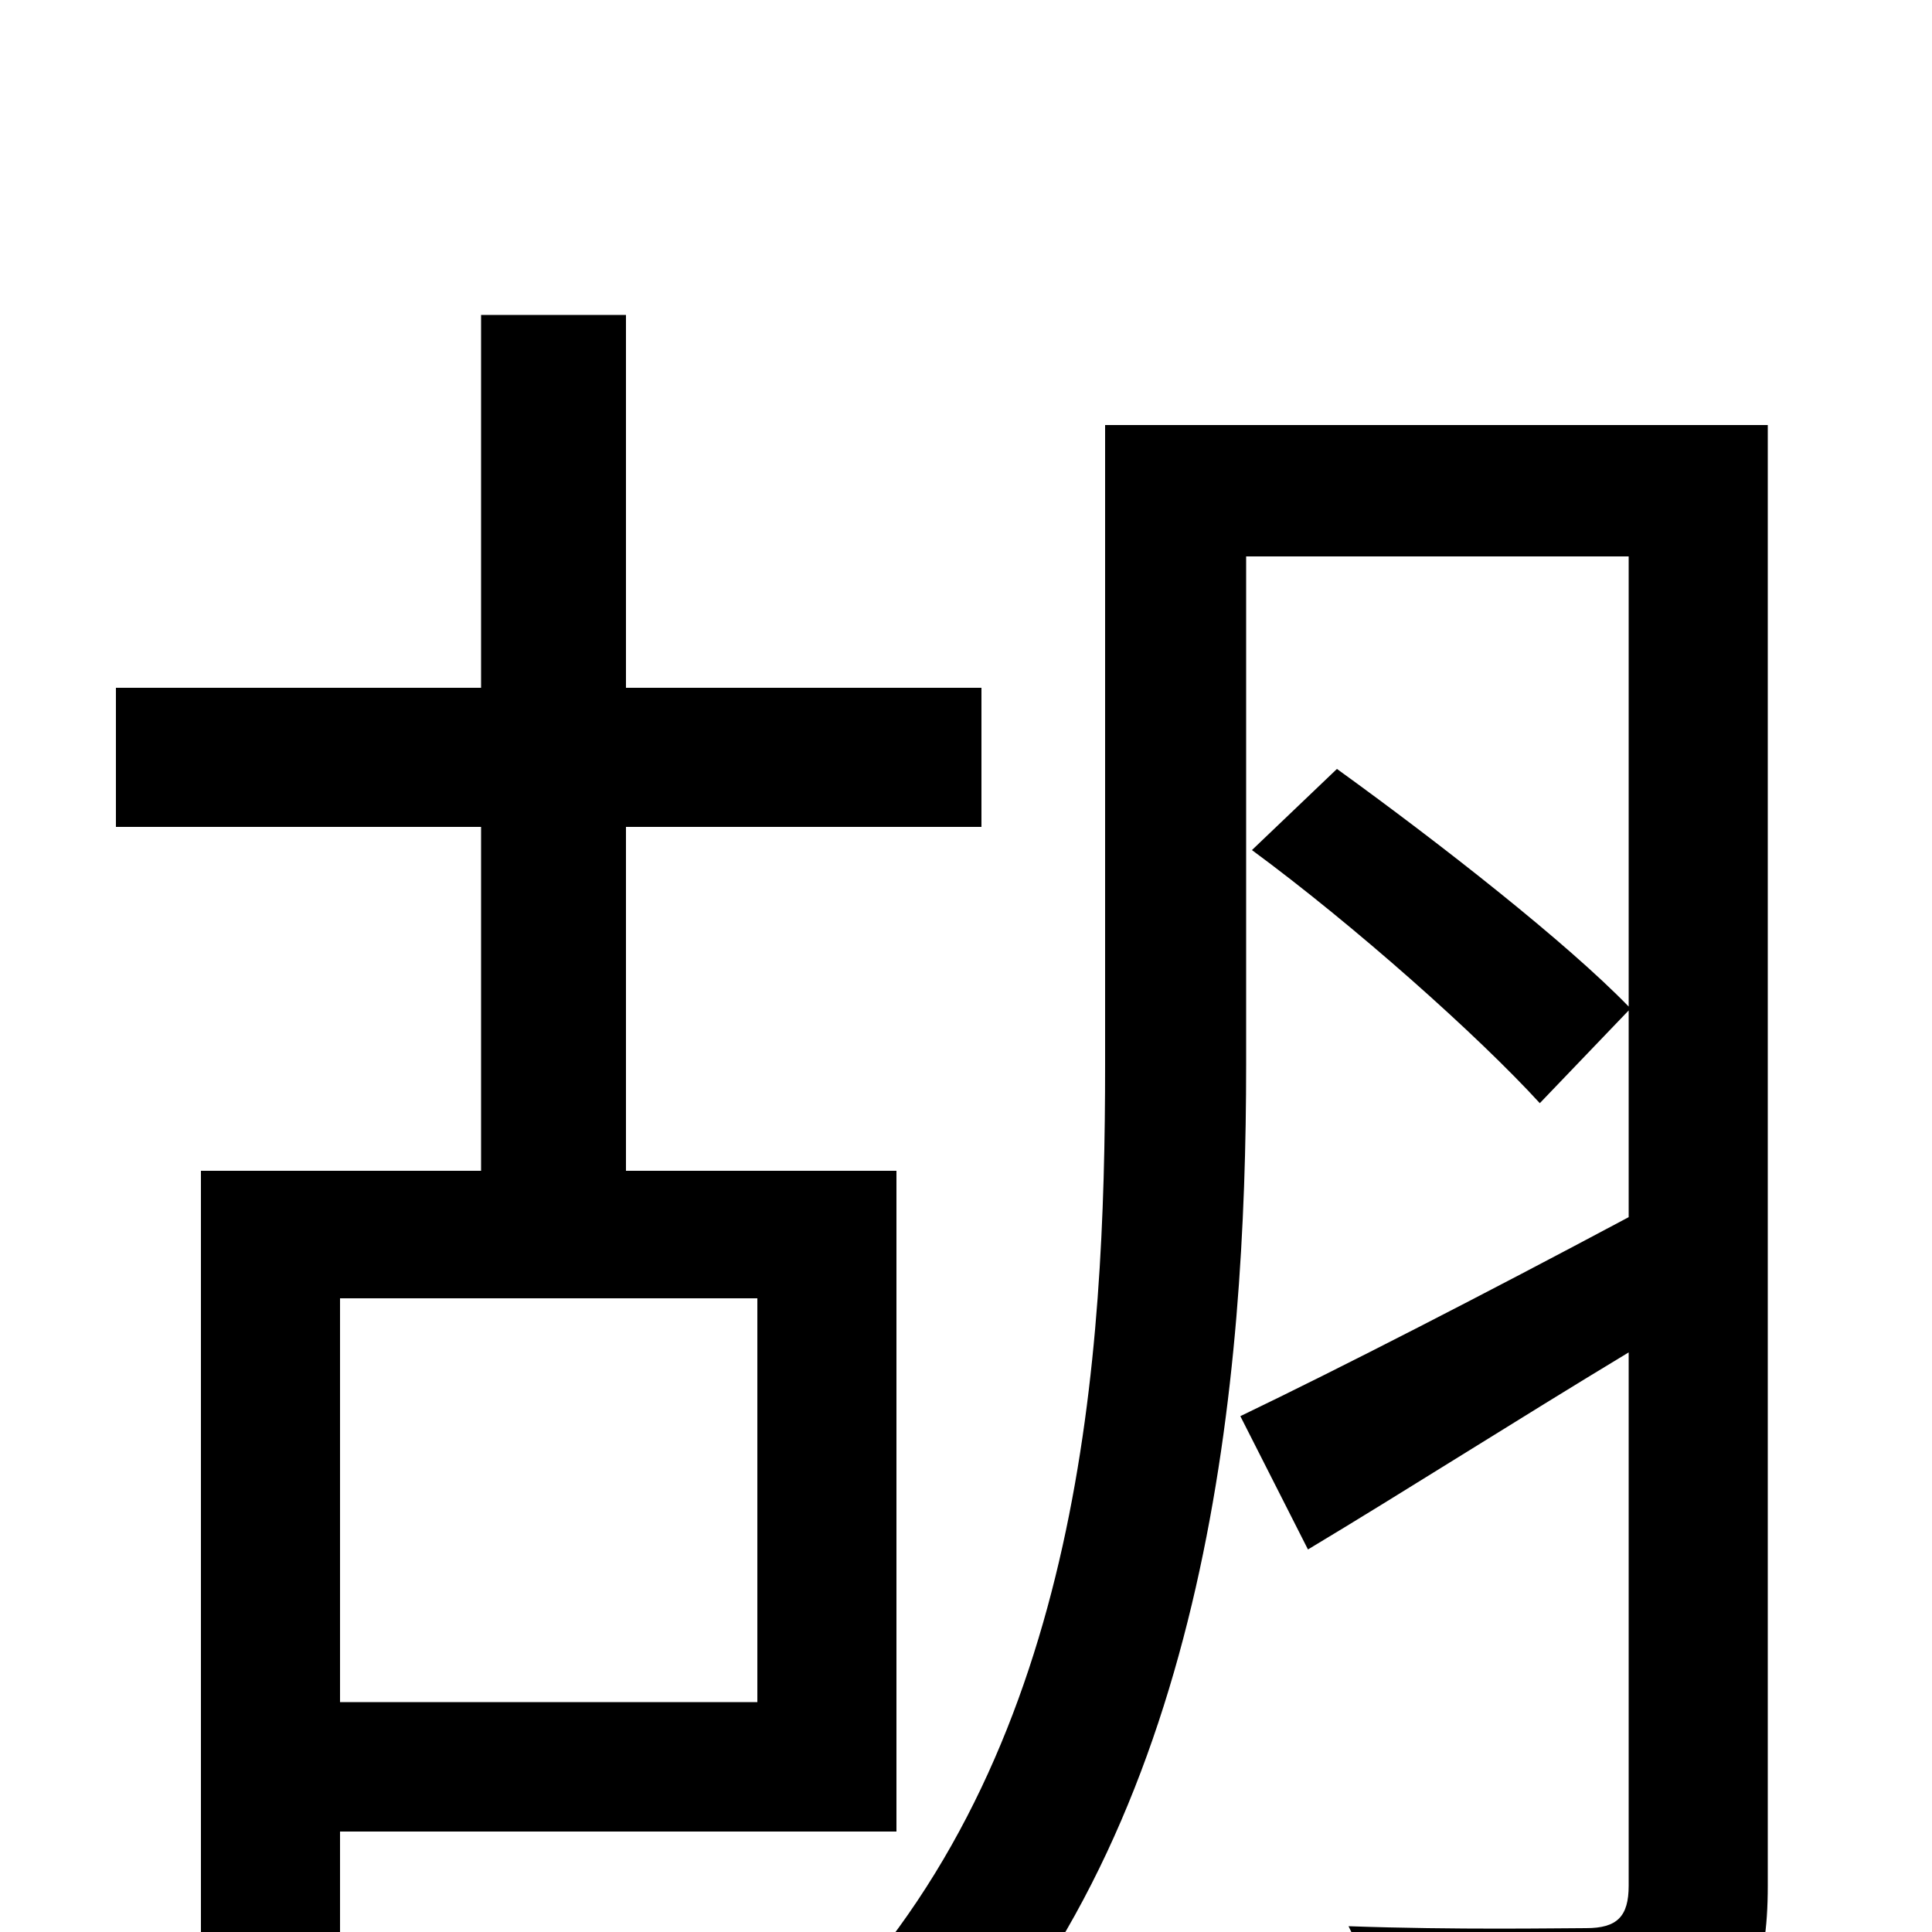 <svg xmlns="http://www.w3.org/2000/svg" viewBox="0 -1000 1000 1000">
	<path fill="#000000" d="M392 -328V-119H176V-328ZM464 -52V-394H324V-572H508V-644H324V-837H249V-644H60V-572H249V-394H104V18H176V-52ZM915 -780H572V-449C572 -297 560 -99 432 38C451 46 481 67 493 80C626 -65 645 -287 645 -449V-712H843V-479C811 -512 746 -563 692 -602L648 -560C701 -521 765 -464 797 -429L843 -477V-370C768 -330 694 -292 642 -267L677 -198C727 -228 785 -265 843 -300V-24C843 -8 837 -2 821 -2C807 -2 754 -1 698 -3C708 17 719 50 720 69C798 69 847 68 876 55C905 43 915 21 915 -24Z"/>
</svg>